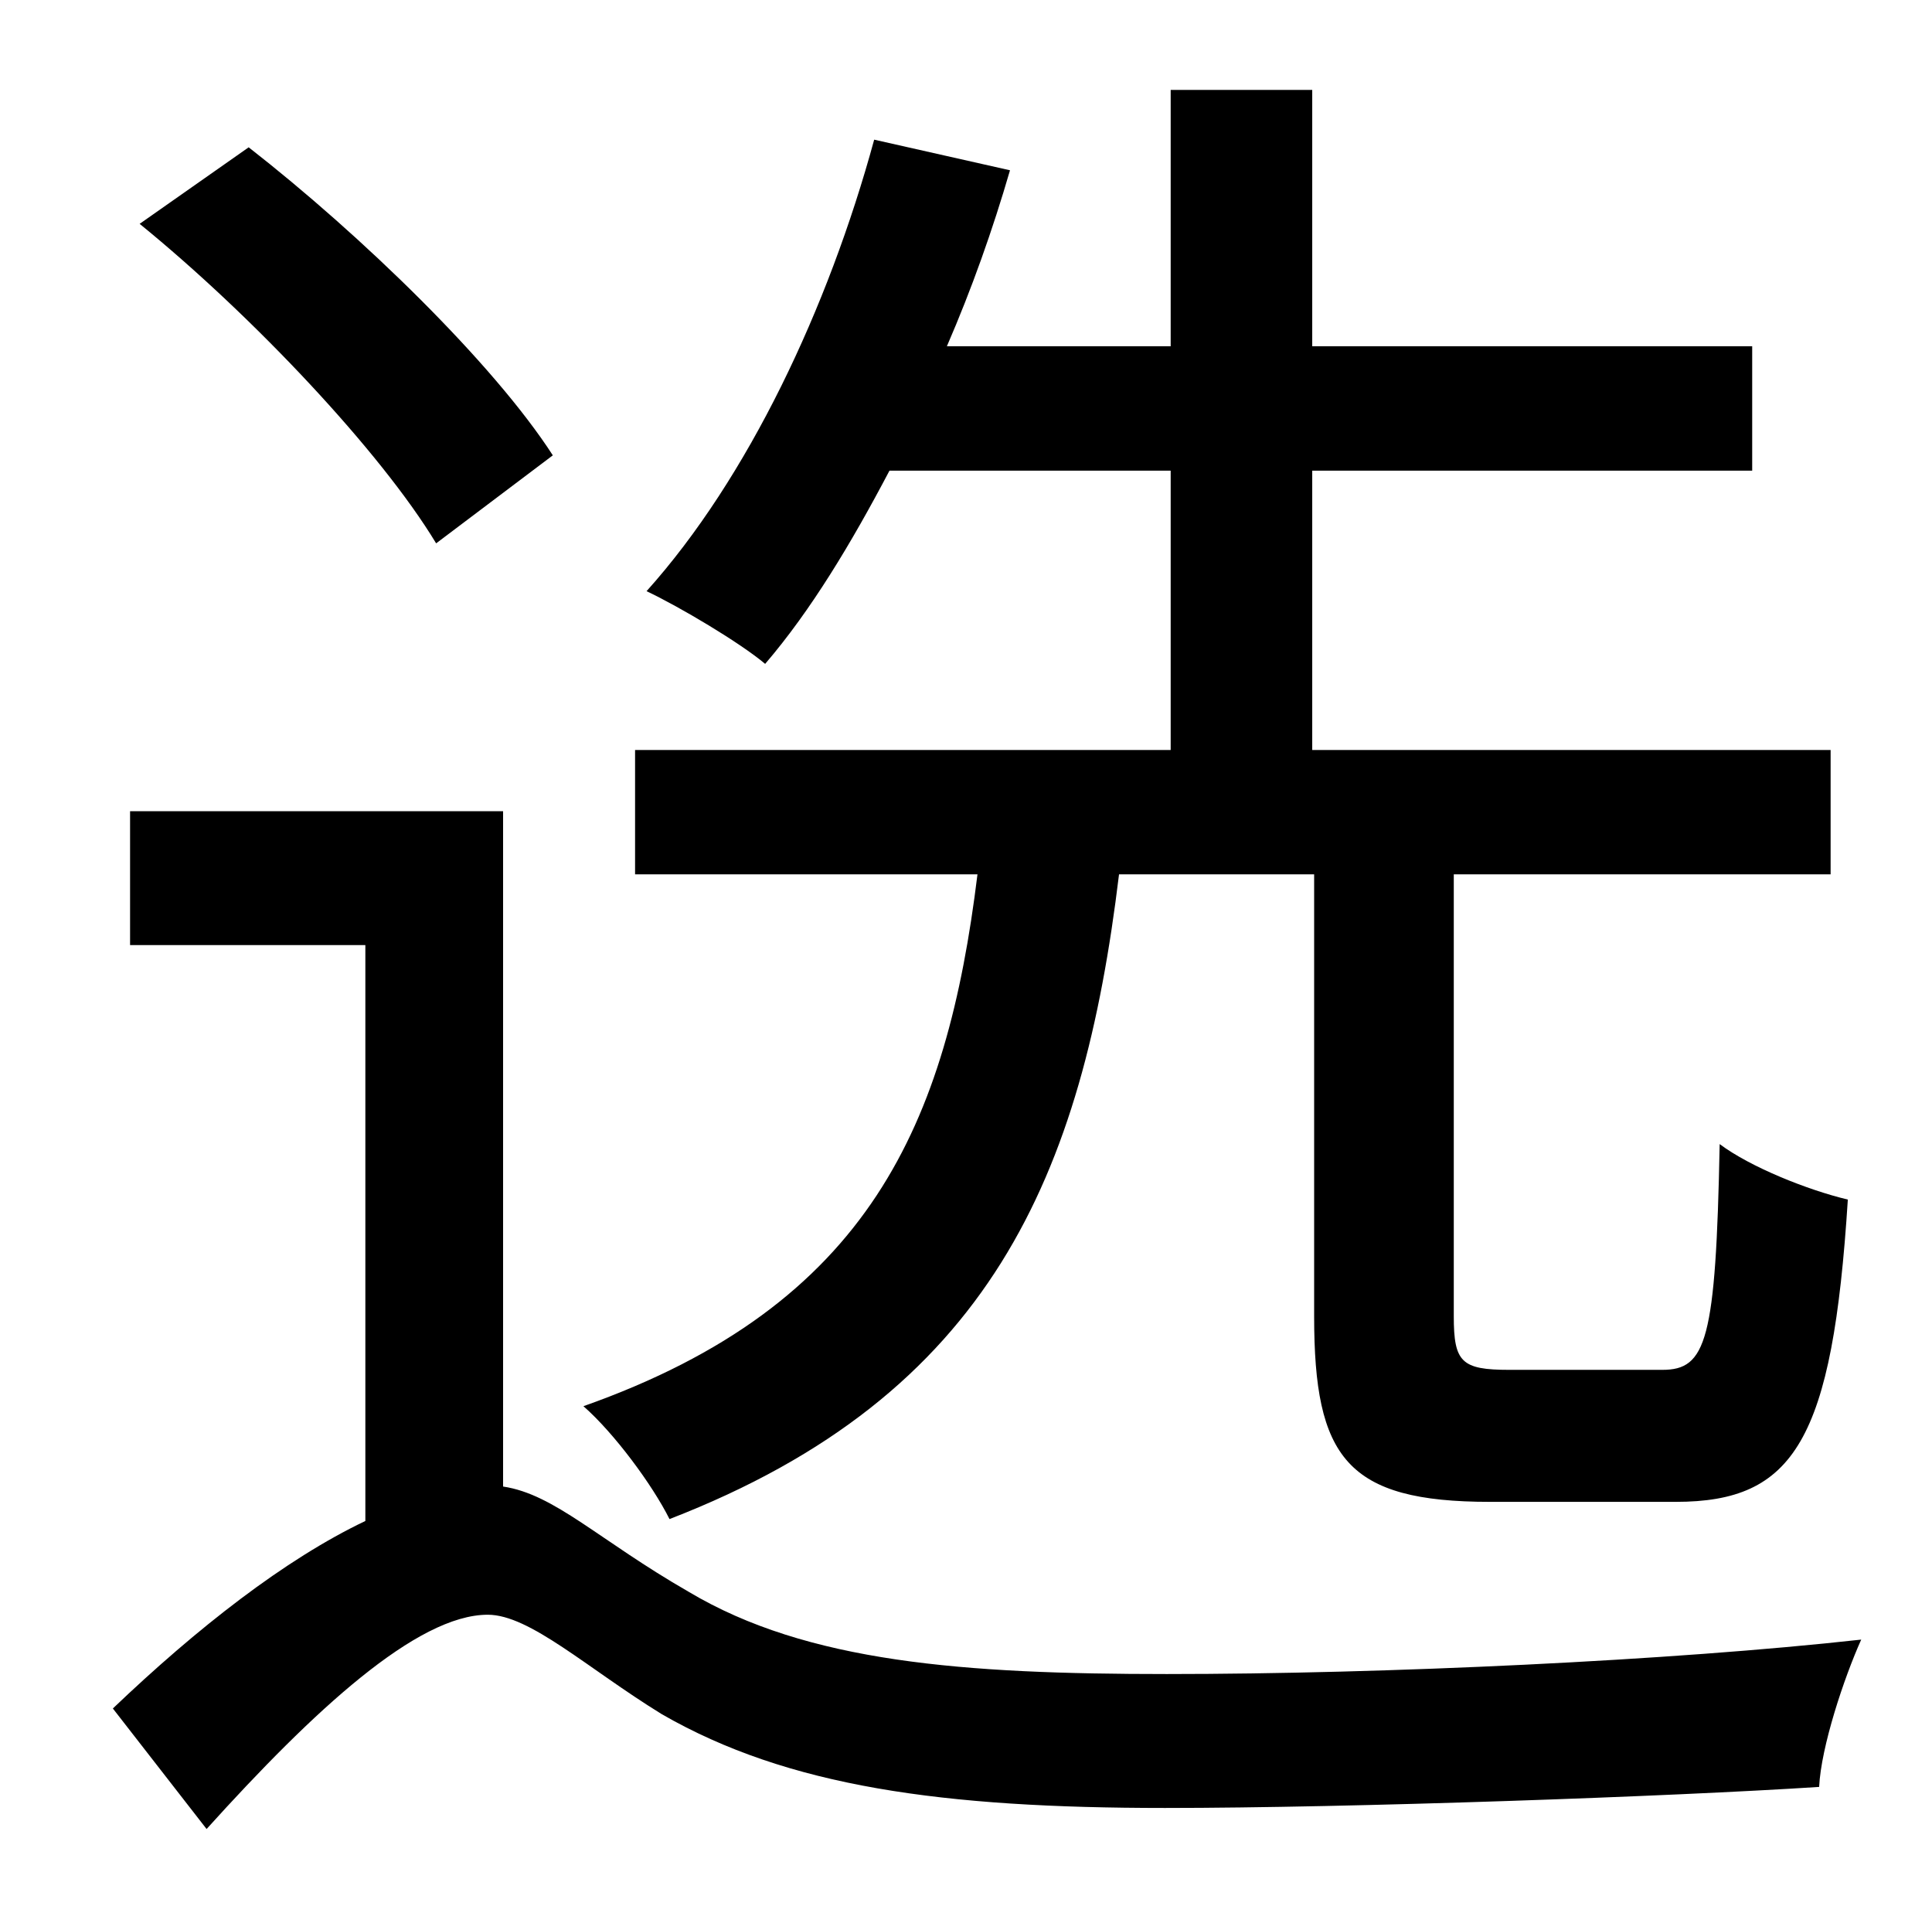 <?xml version="1.0" standalone="no"?>
<!DOCTYPE svg PUBLIC "-//W3C//DTD SVG 1.1//EN" "http://www.w3.org/Graphics/SVG/1.1/DTD/svg11.dtd" >
<svg xmlns="http://www.w3.org/2000/svg" xmlns:xlink="http://www.w3.org/1999/xlink" version="1.1" viewBox="-10 0 1010 1000">
   <path fill="currentColor"
d="M677 457h-102c-19 157 -67 272 -235 337c-9 -18 -29 -45 -45 -59c150 -53 190 -148 206 -278h-179v-65h280v-146h-147c-20 38 -41 73 -65 101c-13 -11 -45 -30 -62 -38c53 -59 95 -148 119 -236l71 16c-9 31 -20 62 -33 92h117v-134h74v134h230v65h-230v146h271v65h-197
v231c0 24 4 28 29 28h80c23 0 28 -15 30 -118c16 12 46 24 67 29c-8 126 -28 158 -90 158h-97c-75 0 -92 -23 -92 -97v-231zM279 238l-61 46c-29 -48 -96 -119 -155 -167l57 -40c59 46 128 113 159 161zM253 424v353c27 4 50 28 97 55c62 37 144 43 250 43
c114 0 264 -7 363 -18c-9 20 -21 56 -22 77c-77 5 -245 11 -342 11c-116 0 -197 -11 -263 -49c-39 -24 -69 -52 -91 -52c-37 0 -91 50 -147 112l-49 -63c44 -42 90 -78 132 -98v-301h-123v-70h195z" />
</svg>
